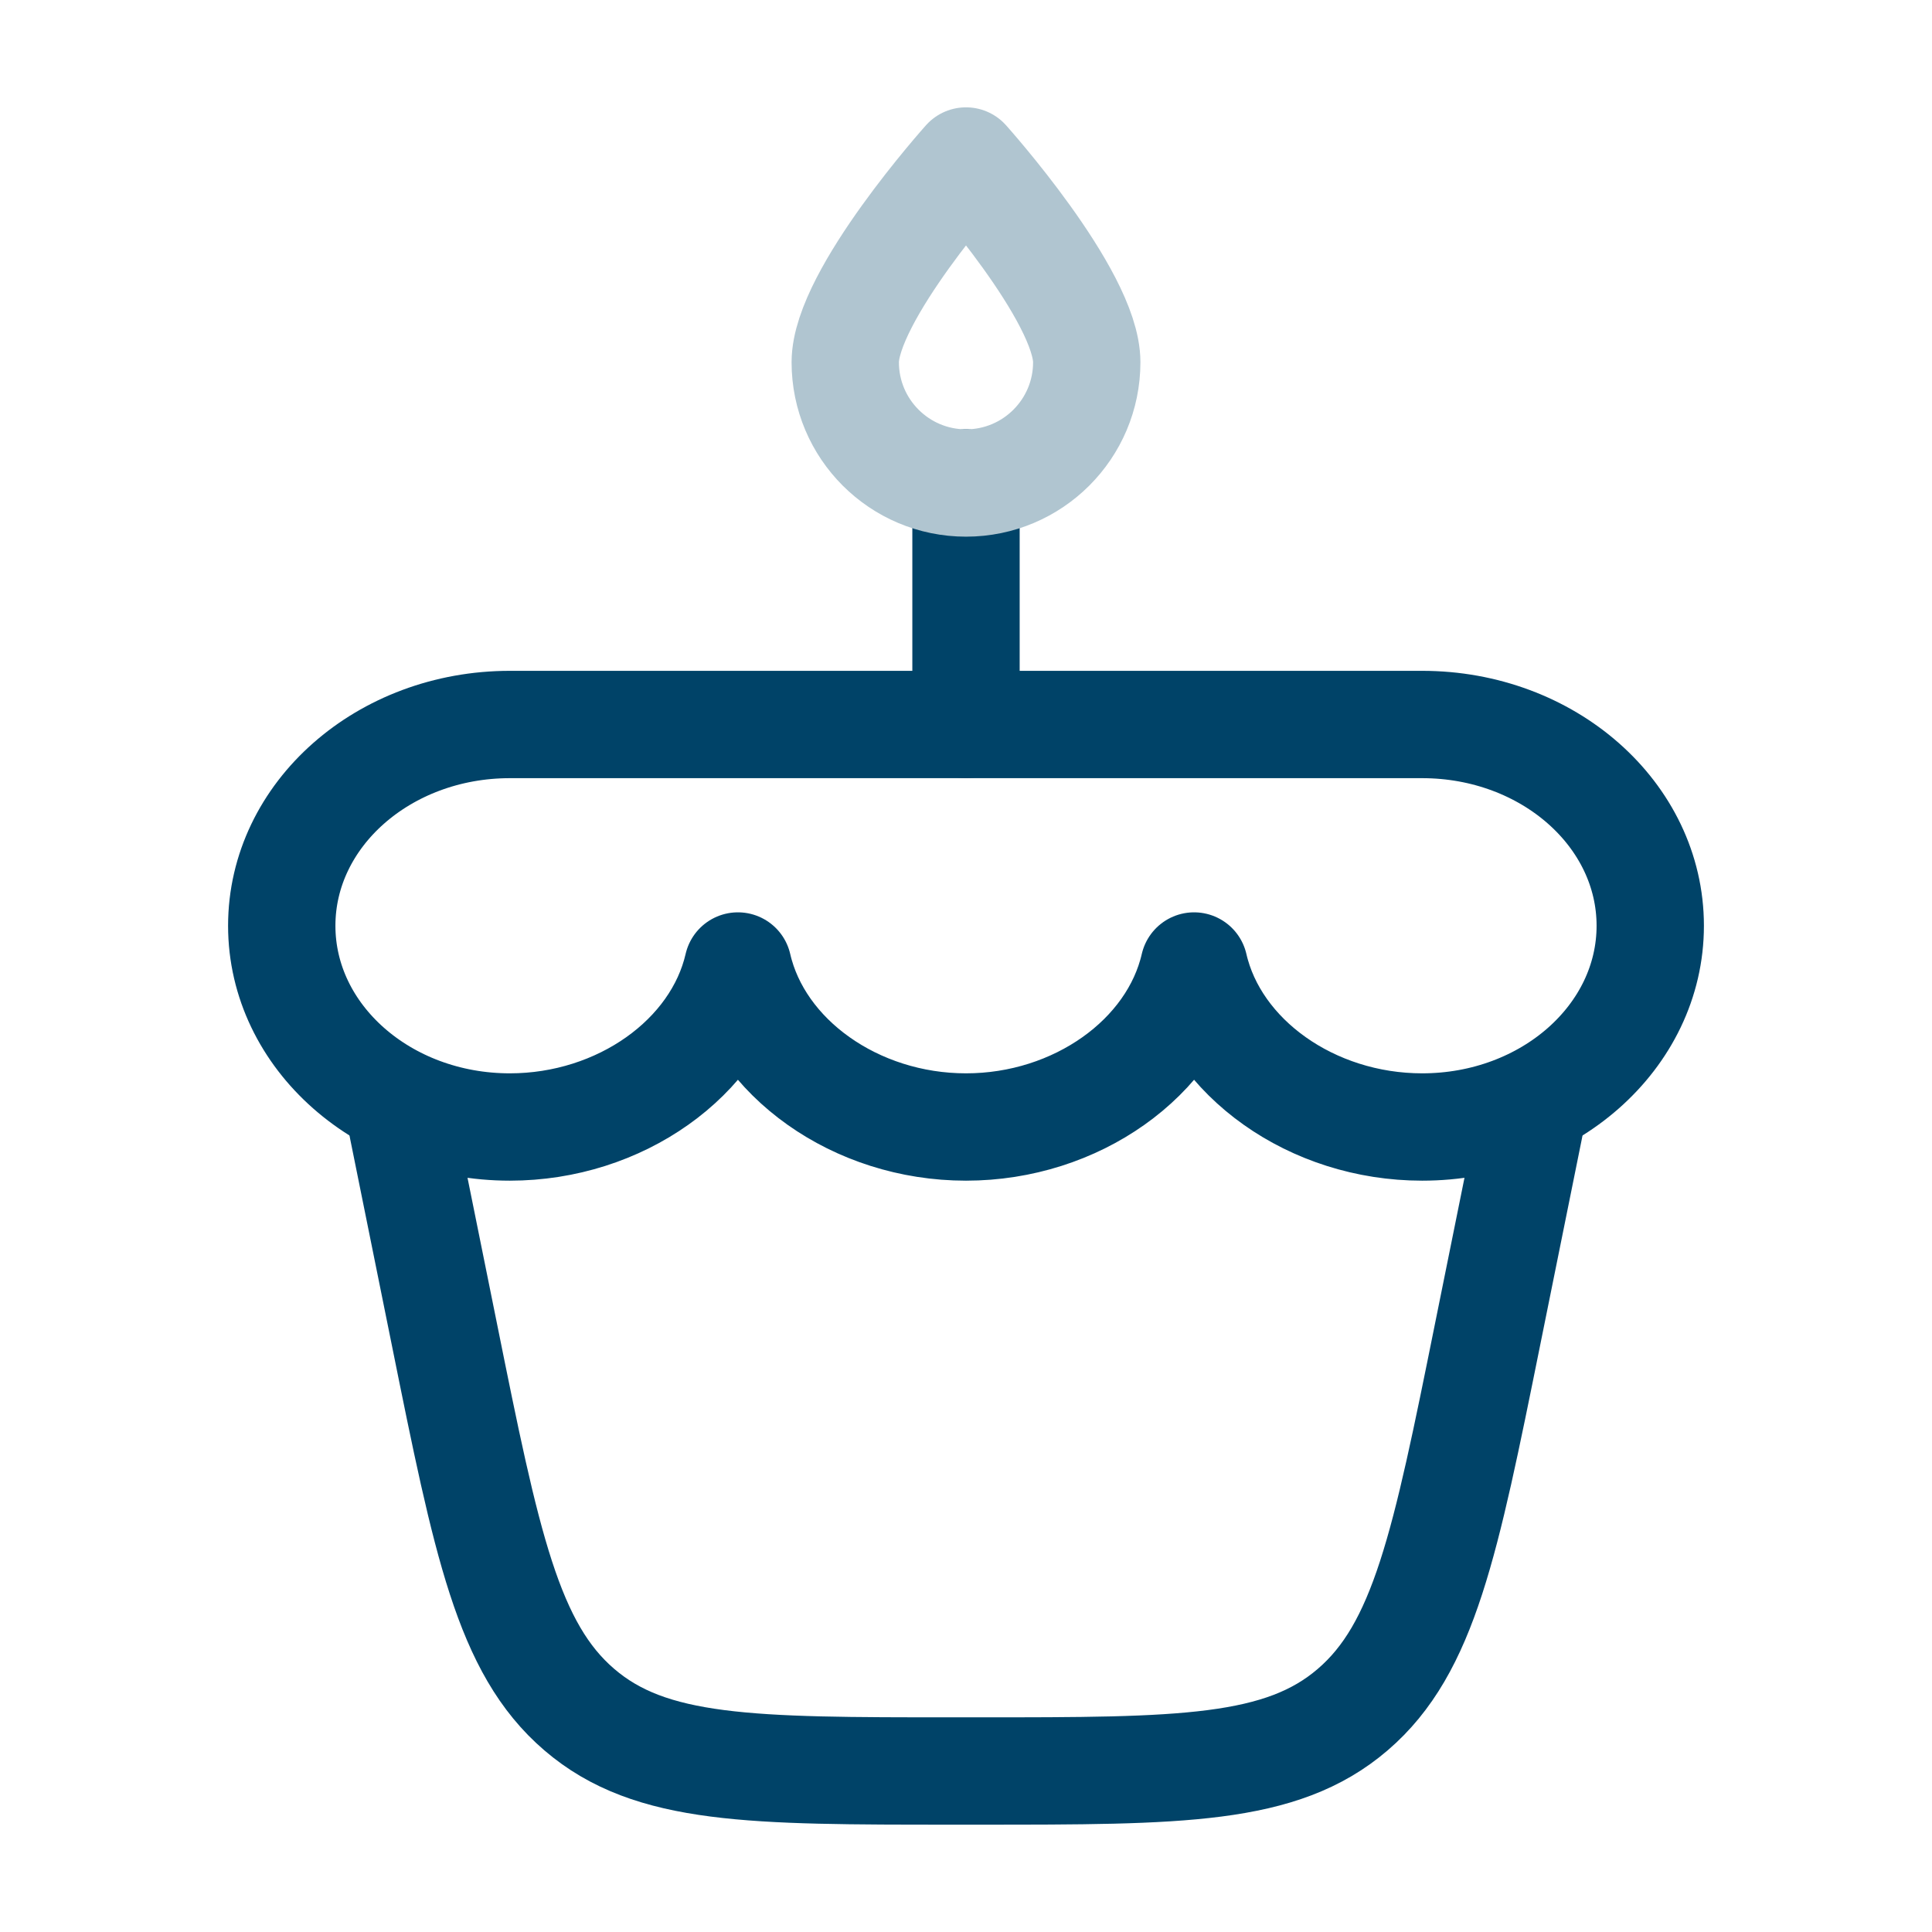 <svg width="18" height="18" viewBox="0 0 18 18" fill="none" xmlns="http://www.w3.org/2000/svg">
<path d="M9 4.5V6.75" stroke="#004368" stroke-linecap="round" stroke-linejoin="round"/>
<path d="M13.25 10.5C14.424 10.5 15.375 9.661 15.375 8.625C15.375 7.589 14.424 6.75 13.25 6.75H4.75C3.576 6.75 2.625 7.589 2.625 8.625C2.625 9.661 3.576 10.5 4.75 10.5C5.778 10.5 6.678 9.856 6.875 9C7.072 9.856 7.972 10.5 9 10.5C10.028 10.5 10.928 9.856 11.125 9C11.322 9.856 12.222 10.5 13.25 10.5Z" stroke="#004368" stroke-linejoin="round"/>
<path d="M3.75 10.5L4.141 12.435C4.534 14.383 4.731 15.357 5.397 15.928C6.063 16.5 7.002 16.5 8.879 16.5H9.121C10.998 16.5 11.937 16.5 12.603 15.928C13.269 15.357 13.466 14.383 13.859 12.435L14.25 10.5" stroke="#004368" stroke-linecap="round" stroke-linejoin="round"/>
<path d="M10.125 3.375C10.125 3.996 9.621 4.5 9 4.5C8.379 4.5 7.875 3.996 7.875 3.375C7.875 2.754 9 1.5 9 1.5C9 1.5 10.125 2.754 10.125 3.375Z" stroke="#B0C5D0" stroke-linejoin="round"/>
</svg>
